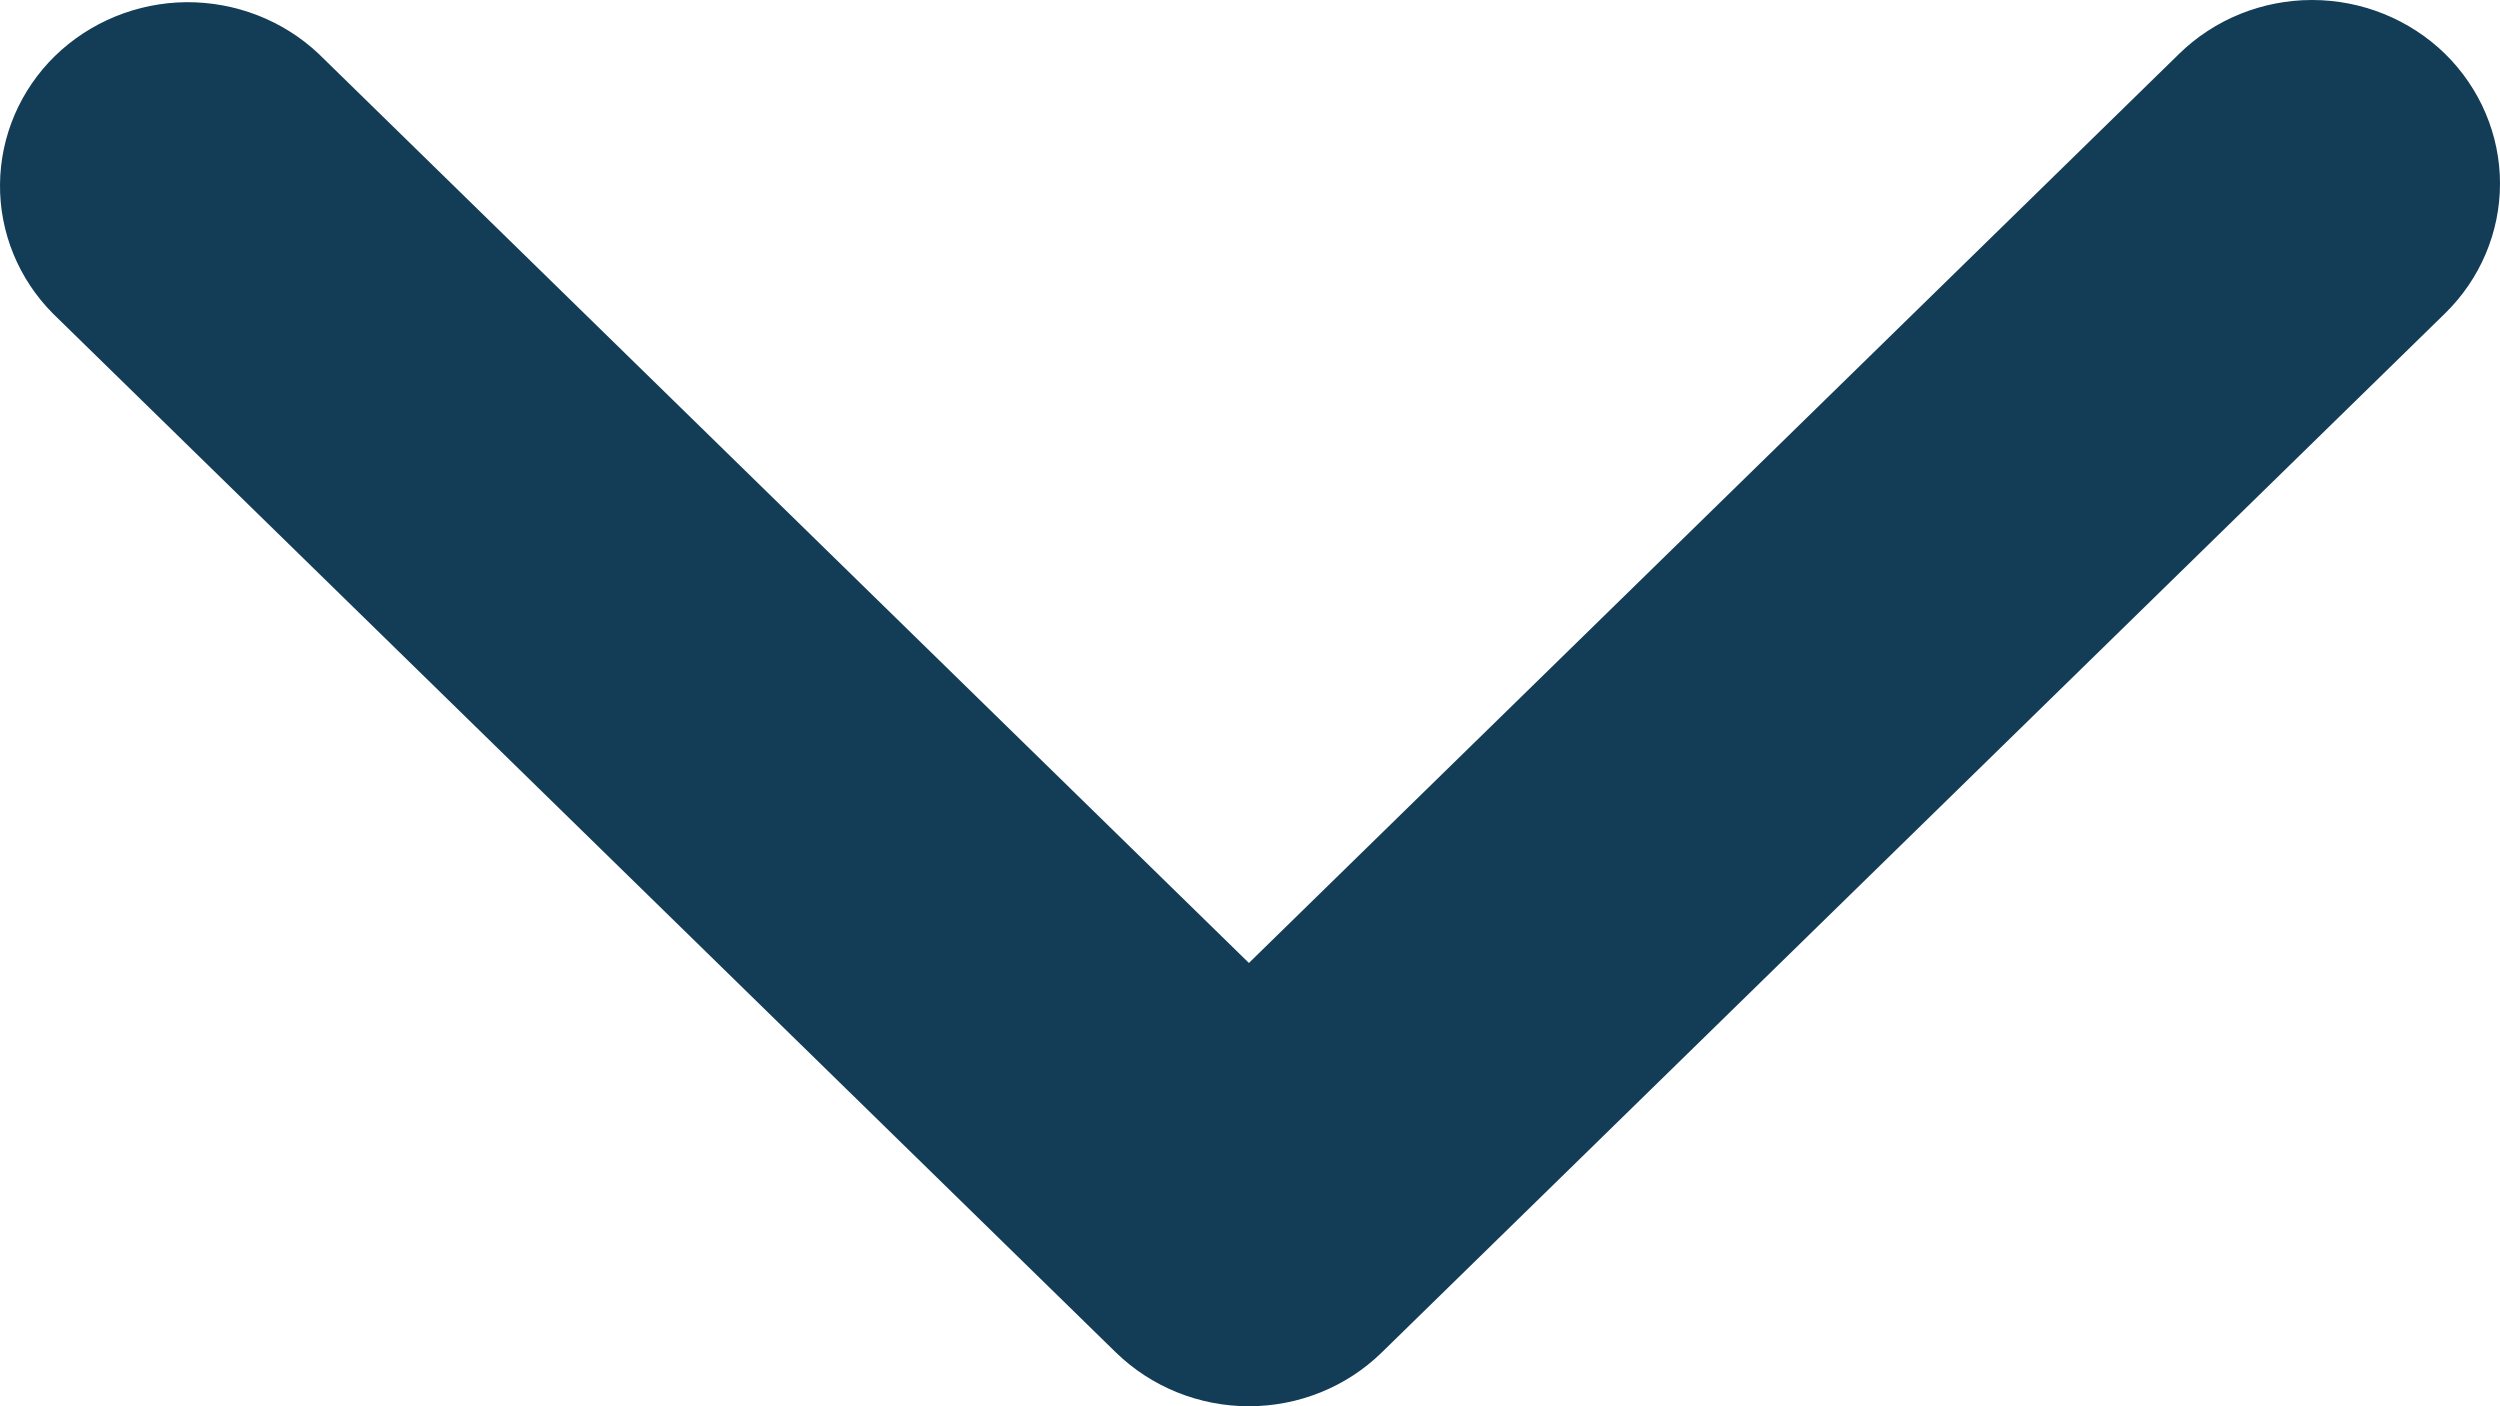 <svg width="16" height="9" viewBox="0 0 16 9" fill="none" xmlns="http://www.w3.org/2000/svg">
<path d="M15.648 0.344C15.422 0.124 15.116 0 14.797 0C14.478 0 14.172 0.124 13.947 0.344L7.993 6.163L2.039 0.344C1.812 0.13 1.508 0.012 1.192 0.014C0.877 0.017 0.575 0.141 0.352 0.358C0.129 0.576 0.003 0.871 4.57764e-05 1.179C-0.003 1.488 0.119 1.785 0.338 2.006L7.142 8.656C7.368 8.876 7.674 9 7.993 9C8.312 9 8.618 8.876 8.843 8.656L15.648 2.006C15.873 1.786 16 1.487 16 1.175C16 0.864 15.873 0.565 15.648 0.344Z" fill="#133C56"/>
</svg>
